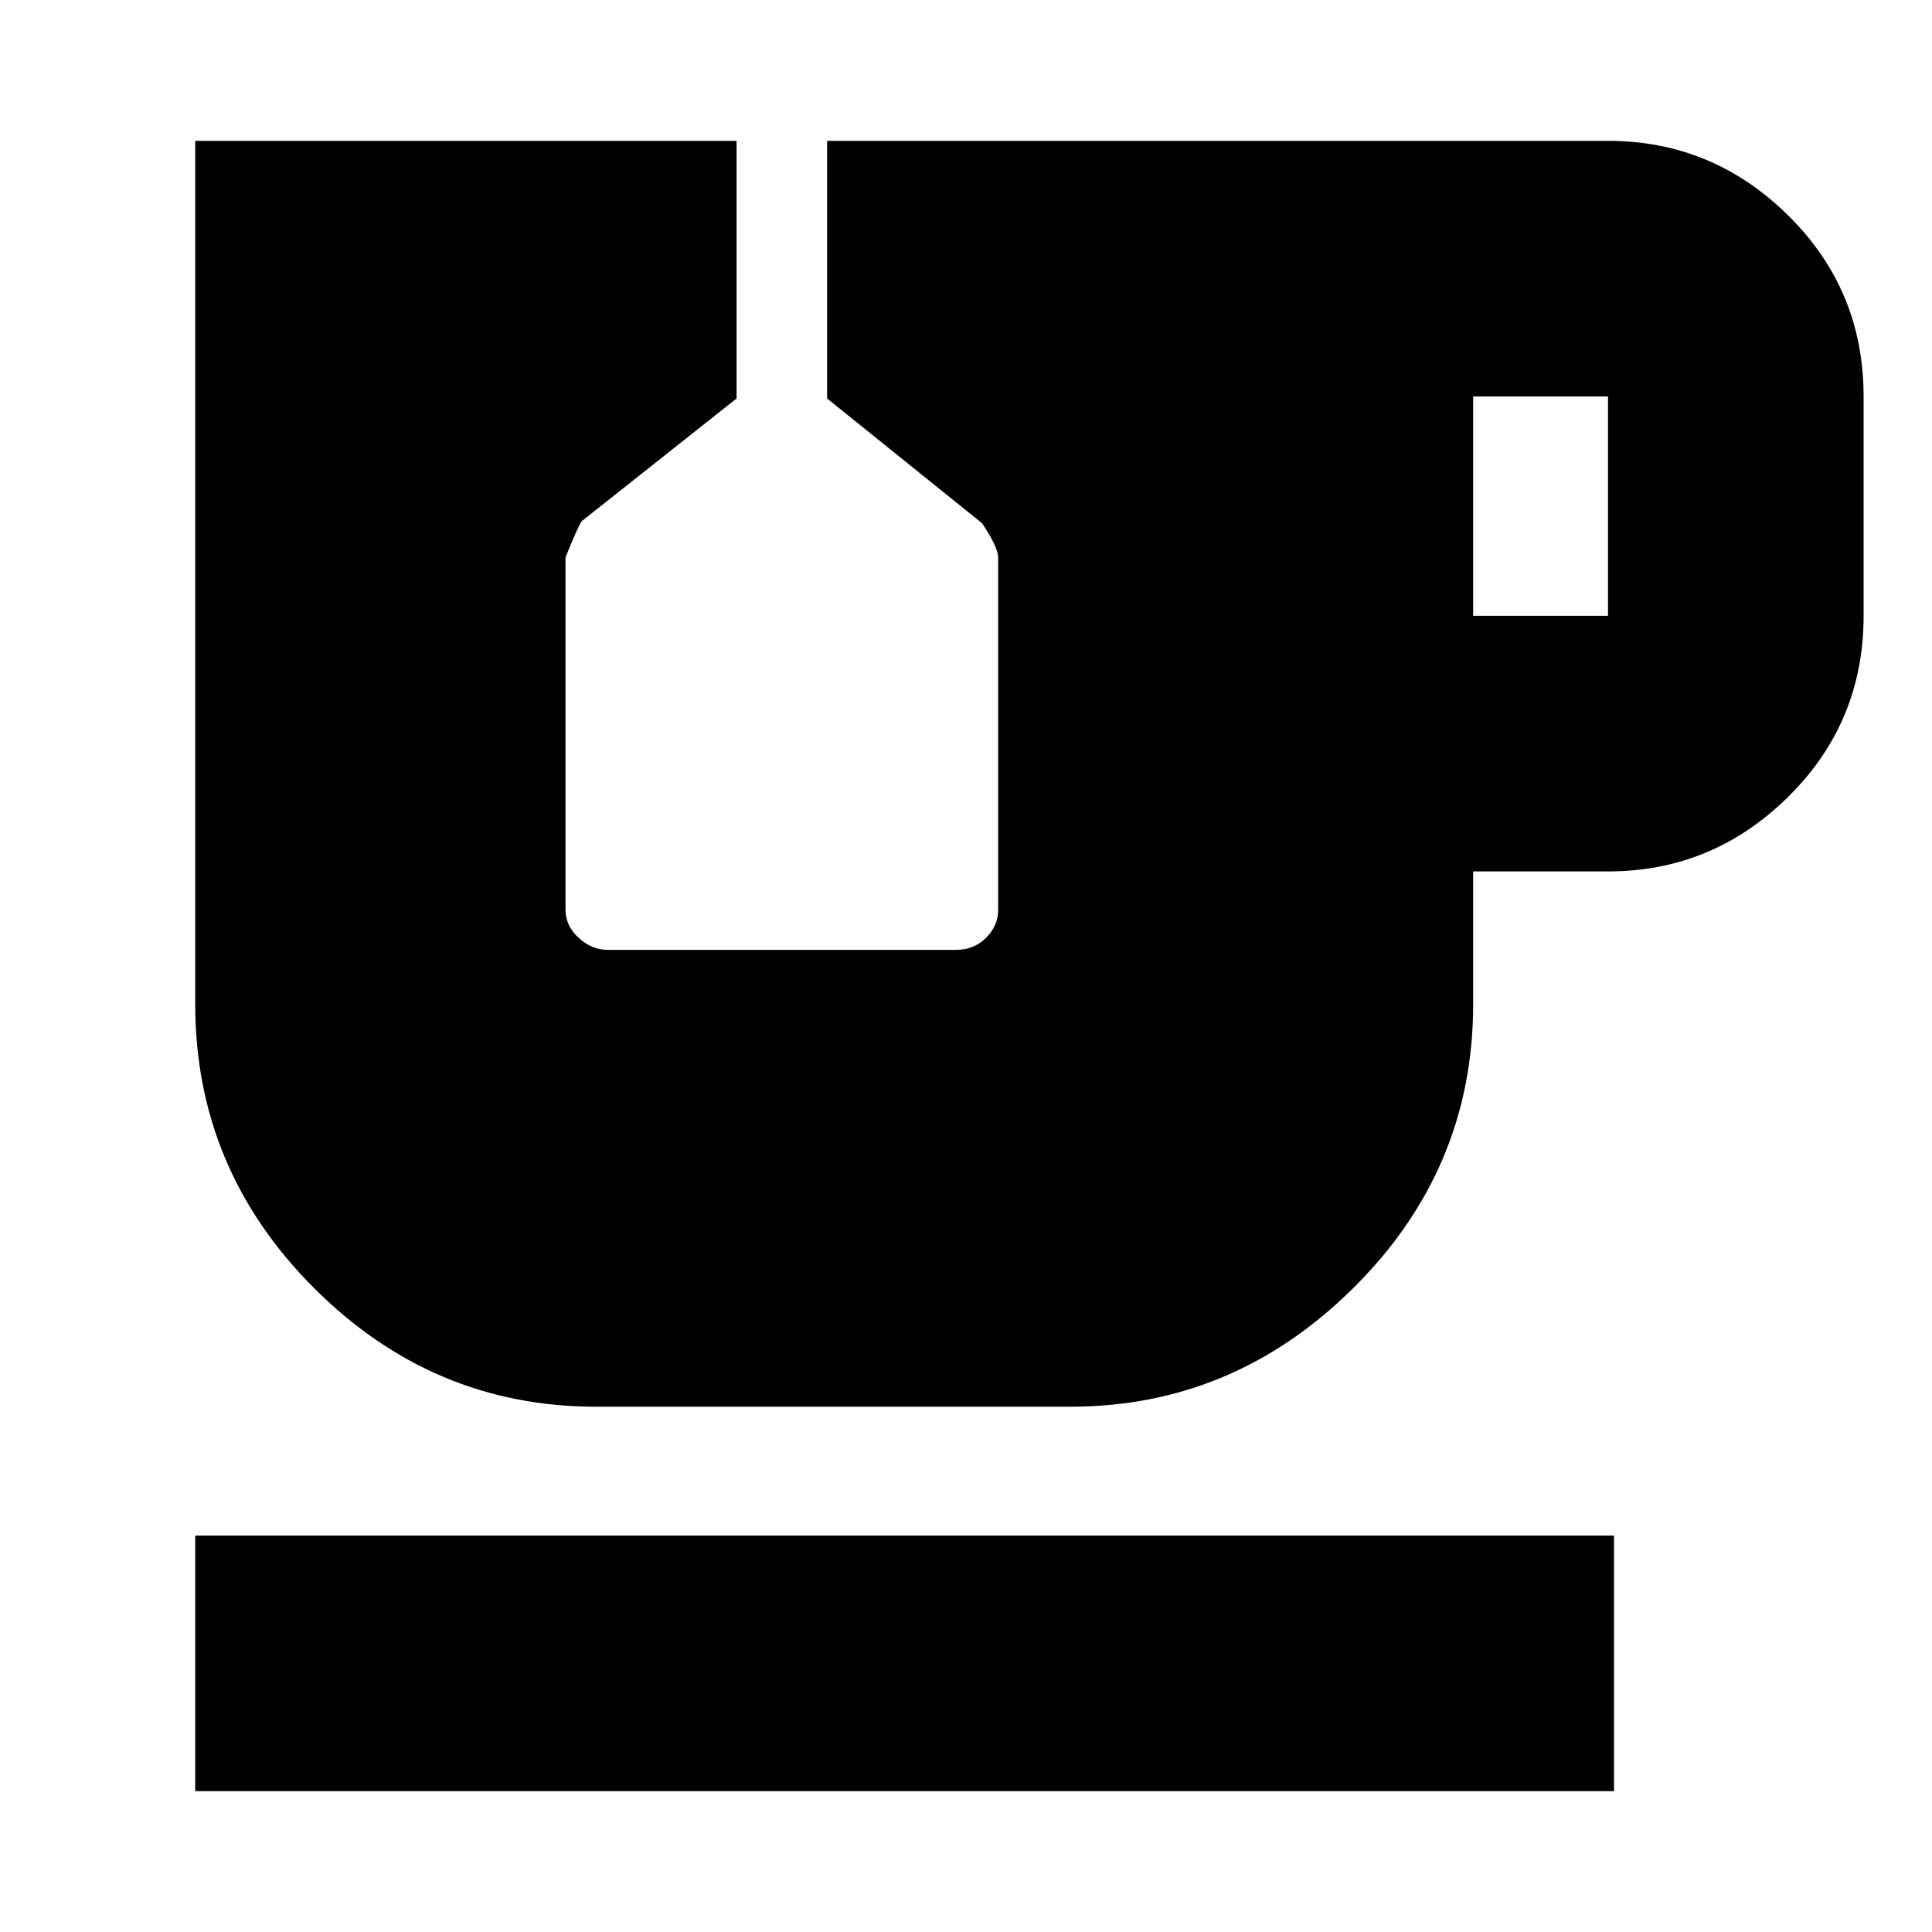 <svg xmlns="http://www.w3.org/2000/svg" height="20" width="20"><path d="M2.021 18.542V15.896H16.708V18.542ZM6.167 14.562Q4.479 14.562 3.25 13.333Q2.021 12.104 2.021 10.396V1.458H7.625V4.125L6.021 5.396Q5.979 5.458 5.854 5.771V9.417Q5.854 9.583 5.99 9.708Q6.125 9.833 6.292 9.833H9.896Q10.083 9.833 10.208 9.708Q10.333 9.583 10.333 9.417V5.771Q10.333 5.667 10.167 5.417L8.562 4.125V1.458H16.646Q17.729 1.458 18.51 2.229Q19.292 3 19.292 4.104V6.375Q19.292 7.479 18.51 8.25Q17.729 9.021 16.646 9.021H15.25V10.396Q15.25 12.104 14.01 13.333Q12.771 14.562 11.083 14.562ZM15.25 6.375H16.646Q16.646 6.375 16.646 6.375Q16.646 6.375 16.646 6.375V4.104Q16.646 4.104 16.646 4.104Q16.646 4.104 16.646 4.104H15.25Z"/></svg>